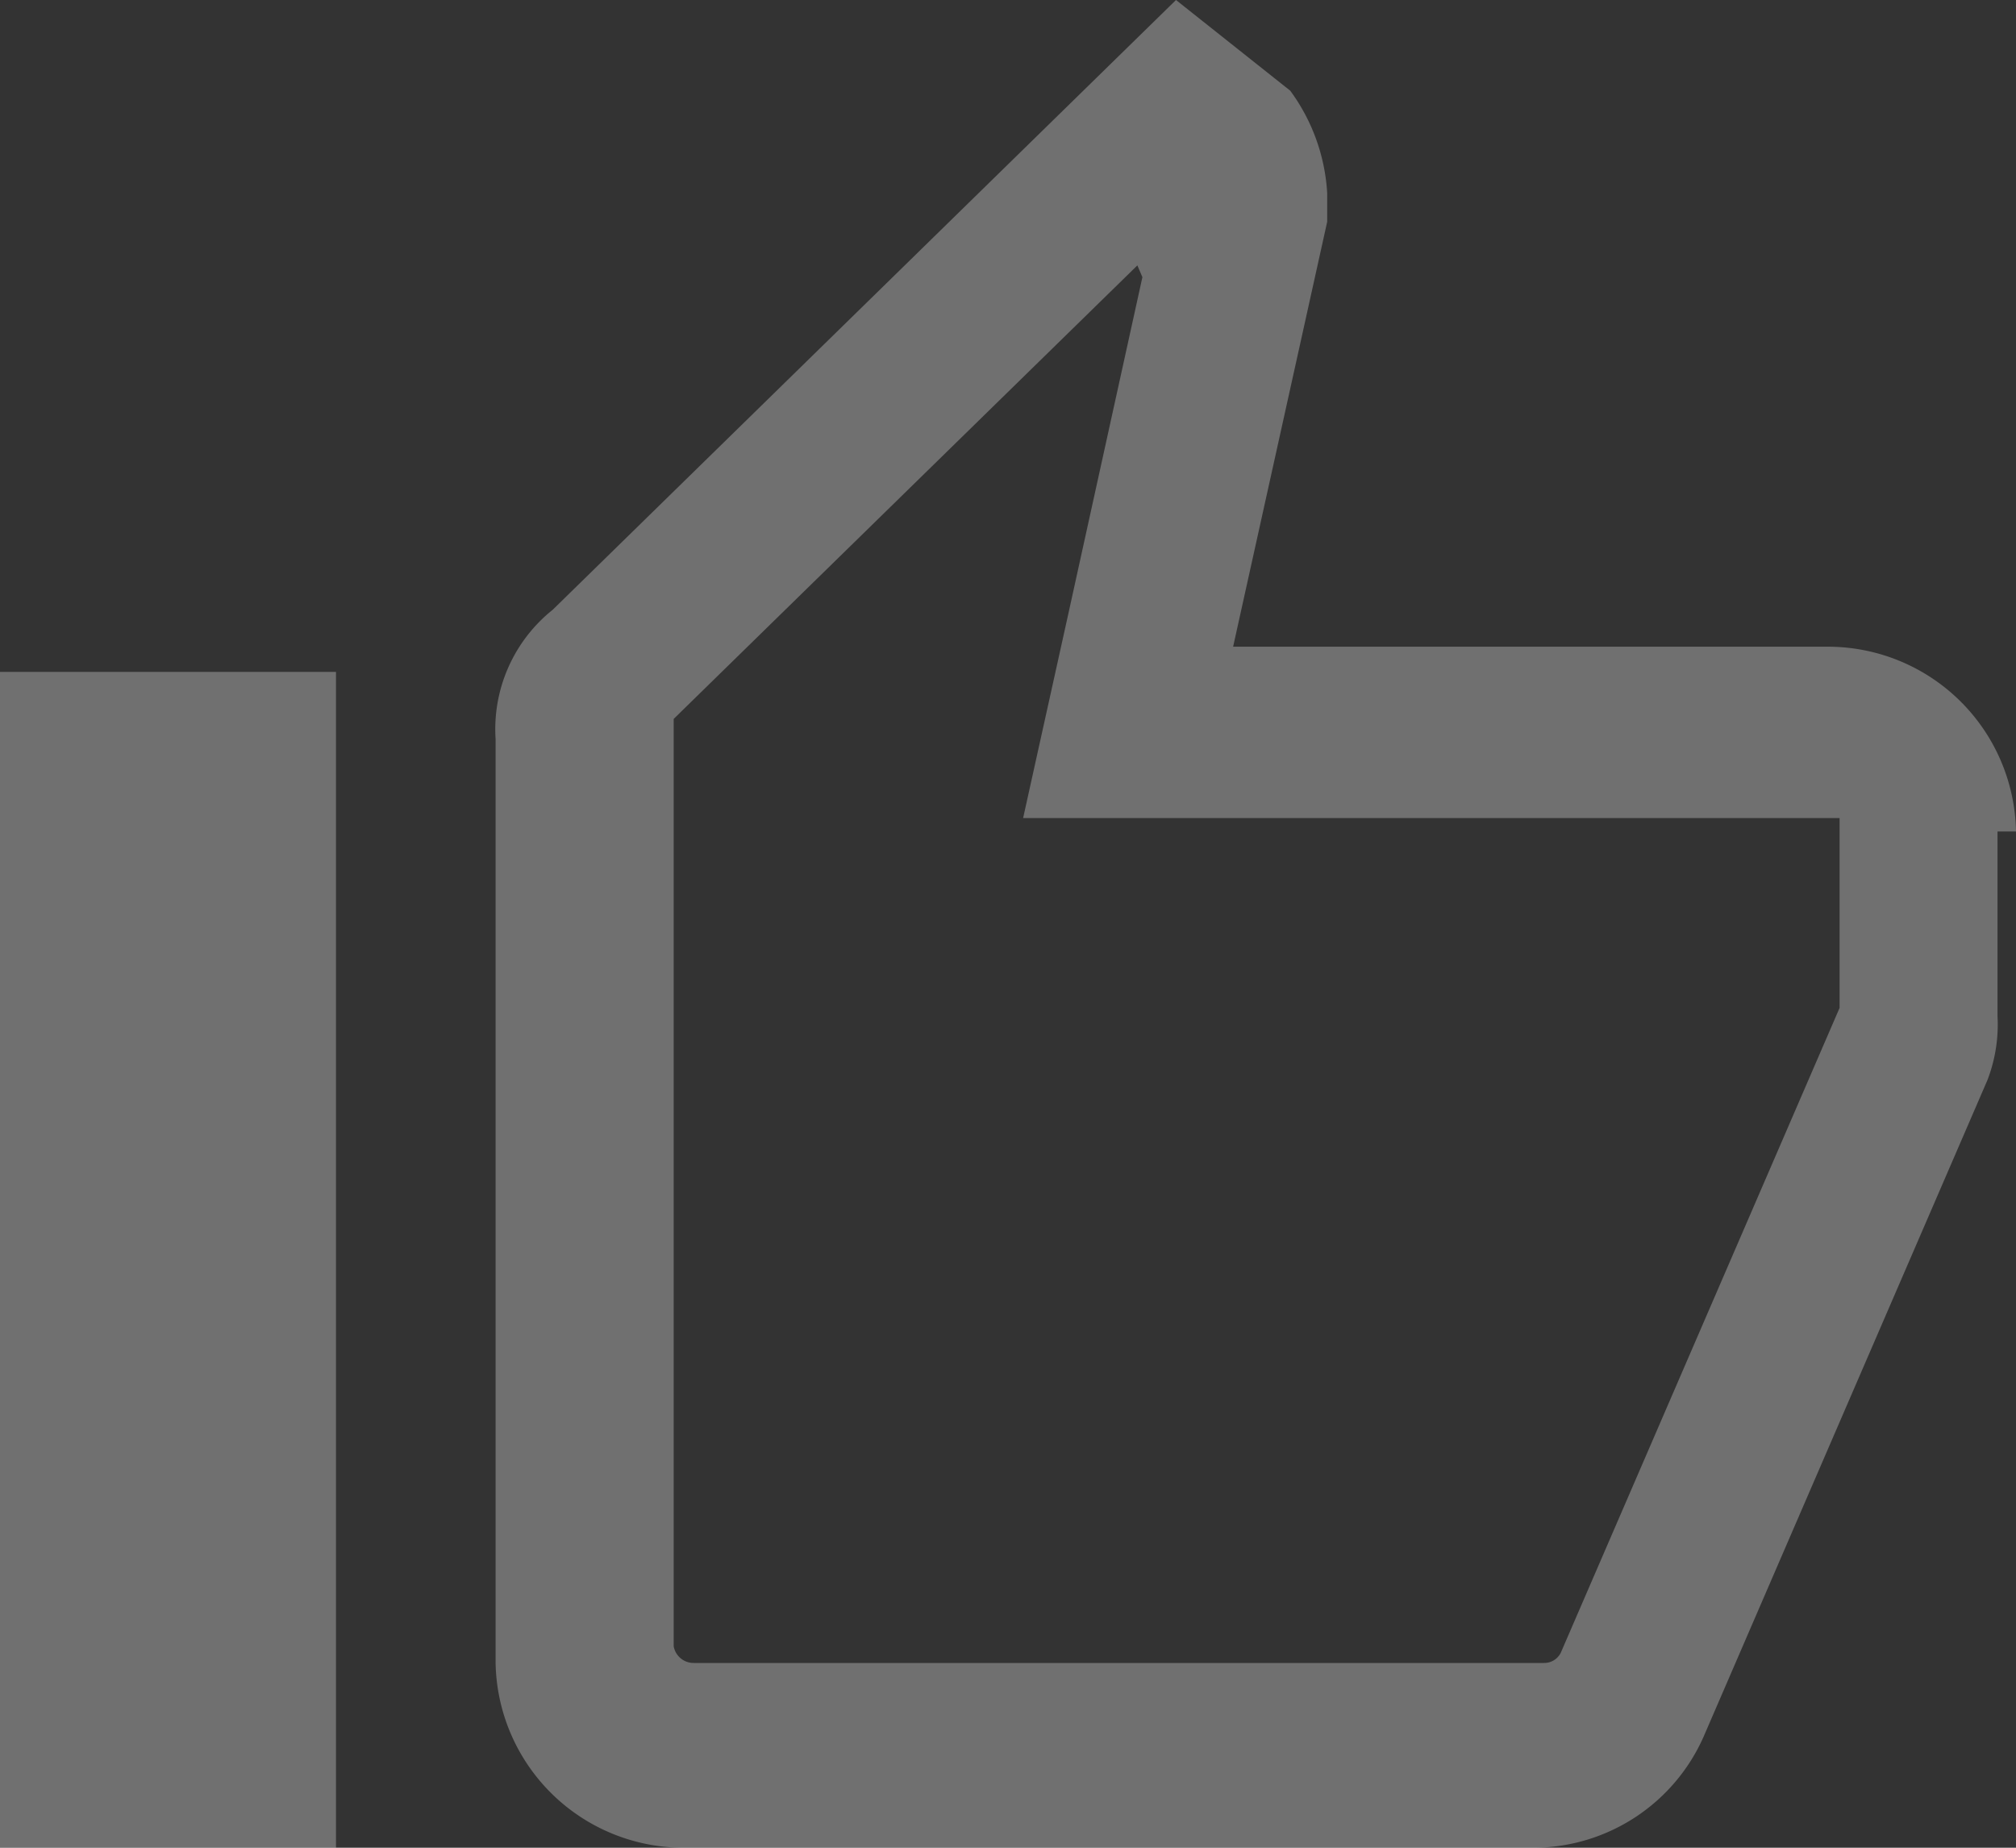 <svg id="Layer_1" data-name="Layer 1" xmlns="http://www.w3.org/2000/svg" viewBox="0 0 12 11"><rect x="0" y="0" width="12" height="11" fill="#333333" stroke="none"/><defs><style>.cls-1{fill:#FFFFFF; fill-opacity: 0.3}</style></defs><title>Untitled-1</title><g id="Symbols"><g id="like"><path class="cls-1" d="M476.8,273.65l-0.44,2-0.27,1.22h4.79l0.07,0V278s0,0,0,0l-1.66,3.84a0.11,0.11,0,0,1-.1.06h-5.06a0.12,0.12,0,0,1-.12-0.1v-5.52l0,0,2.76-2.7M471,277v0m6-5-3.71,3.63a0.91,0.91,0,0,0-.34.77v5.5a1.12,1.12,0,0,0,1.13,1.1h5.06a1.11,1.11,0,0,0,1-.66l1.69-3.91a0.92,0.92,0,0,0,.06-0.38v-1.1H482a1.12,1.12,0,0,0-1.12-1.1h-3.54l0.56-2.53v-0.17a1.14,1.14,0,0,0-.22-0.61L477,272h0Zm-5,4h-2v7h2v-7h0Zm10,0.95h0Zm0,0v0h0Z" transform="translate(-470 -272)"/></g></g></svg>
